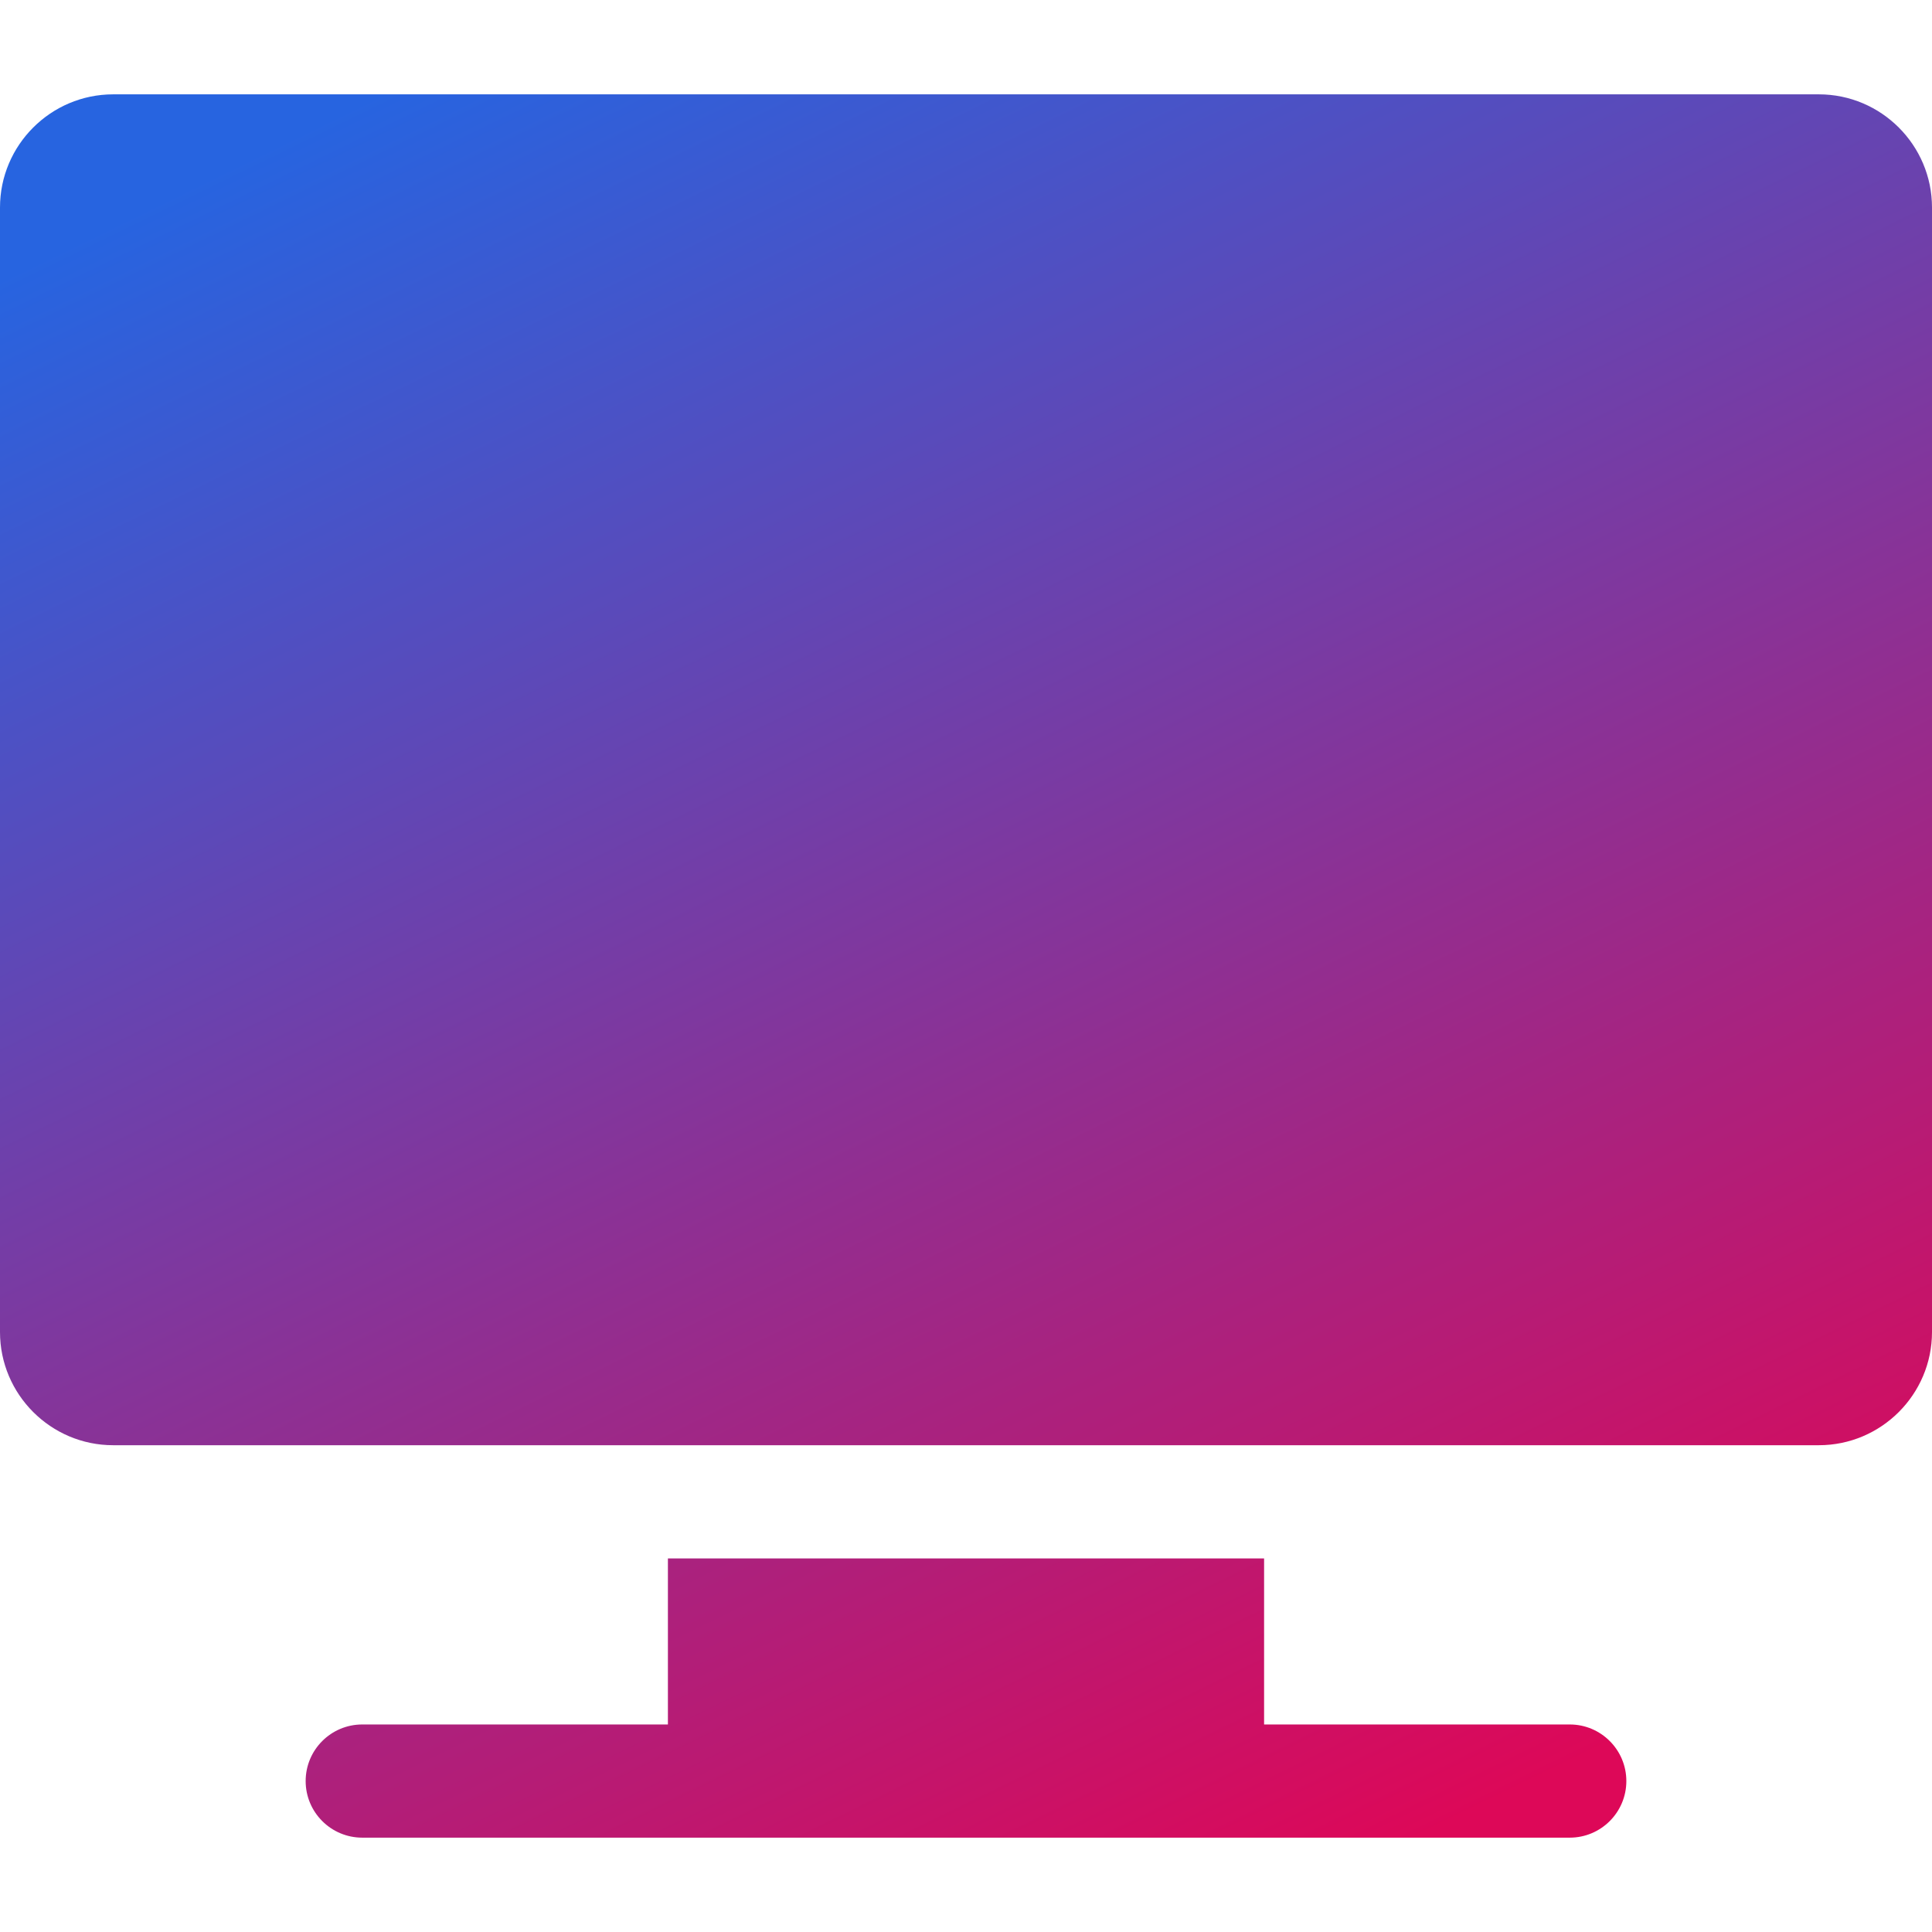 <svg width="48" height="48" viewBox="0 0 48 48" fill="none" xmlns="http://www.w3.org/2000/svg">
<path d="M45.188 2.344H2.812C1.262 2.344 0 3.606 0 5.156V33.094C0 34.644 1.262 35.906 2.812 35.906H45.188C46.738 35.906 48 34.644 48 33.094V5.156C48 3.606 46.738 2.344 45.188 2.344Z" fill="url(#paint0_linear_32_1351)"/>
<path d="M39 42.844H31.406V38.719H16.594V42.844H9C8.224 42.844 7.594 43.474 7.594 44.25C7.594 45.026 8.224 45.656 9 45.656H39C39.776 45.656 40.406 45.026 40.406 44.25C40.406 43.474 39.776 42.844 39 42.844Z" fill="url(#paint1_linear_32_1351)"/>
<defs>
<linearGradient id="paint0_linear_32_1351" x1="9.333" y1="2.344" x2="31.435" y2="47.562" gradientUnits="userSpaceOnUse">
<stop stop-color="#2764E0"/>
<stop offset="1" stop-color="#DD0858"/>
</linearGradient>
<linearGradient id="paint1_linear_32_1351" x1="9.333" y1="2.344" x2="31.435" y2="47.562" gradientUnits="userSpaceOnUse">
<stop stop-color="#2764E0"/>
<stop offset="1" stop-color="#DD0858"/>
</linearGradient>
</defs>
</svg>
